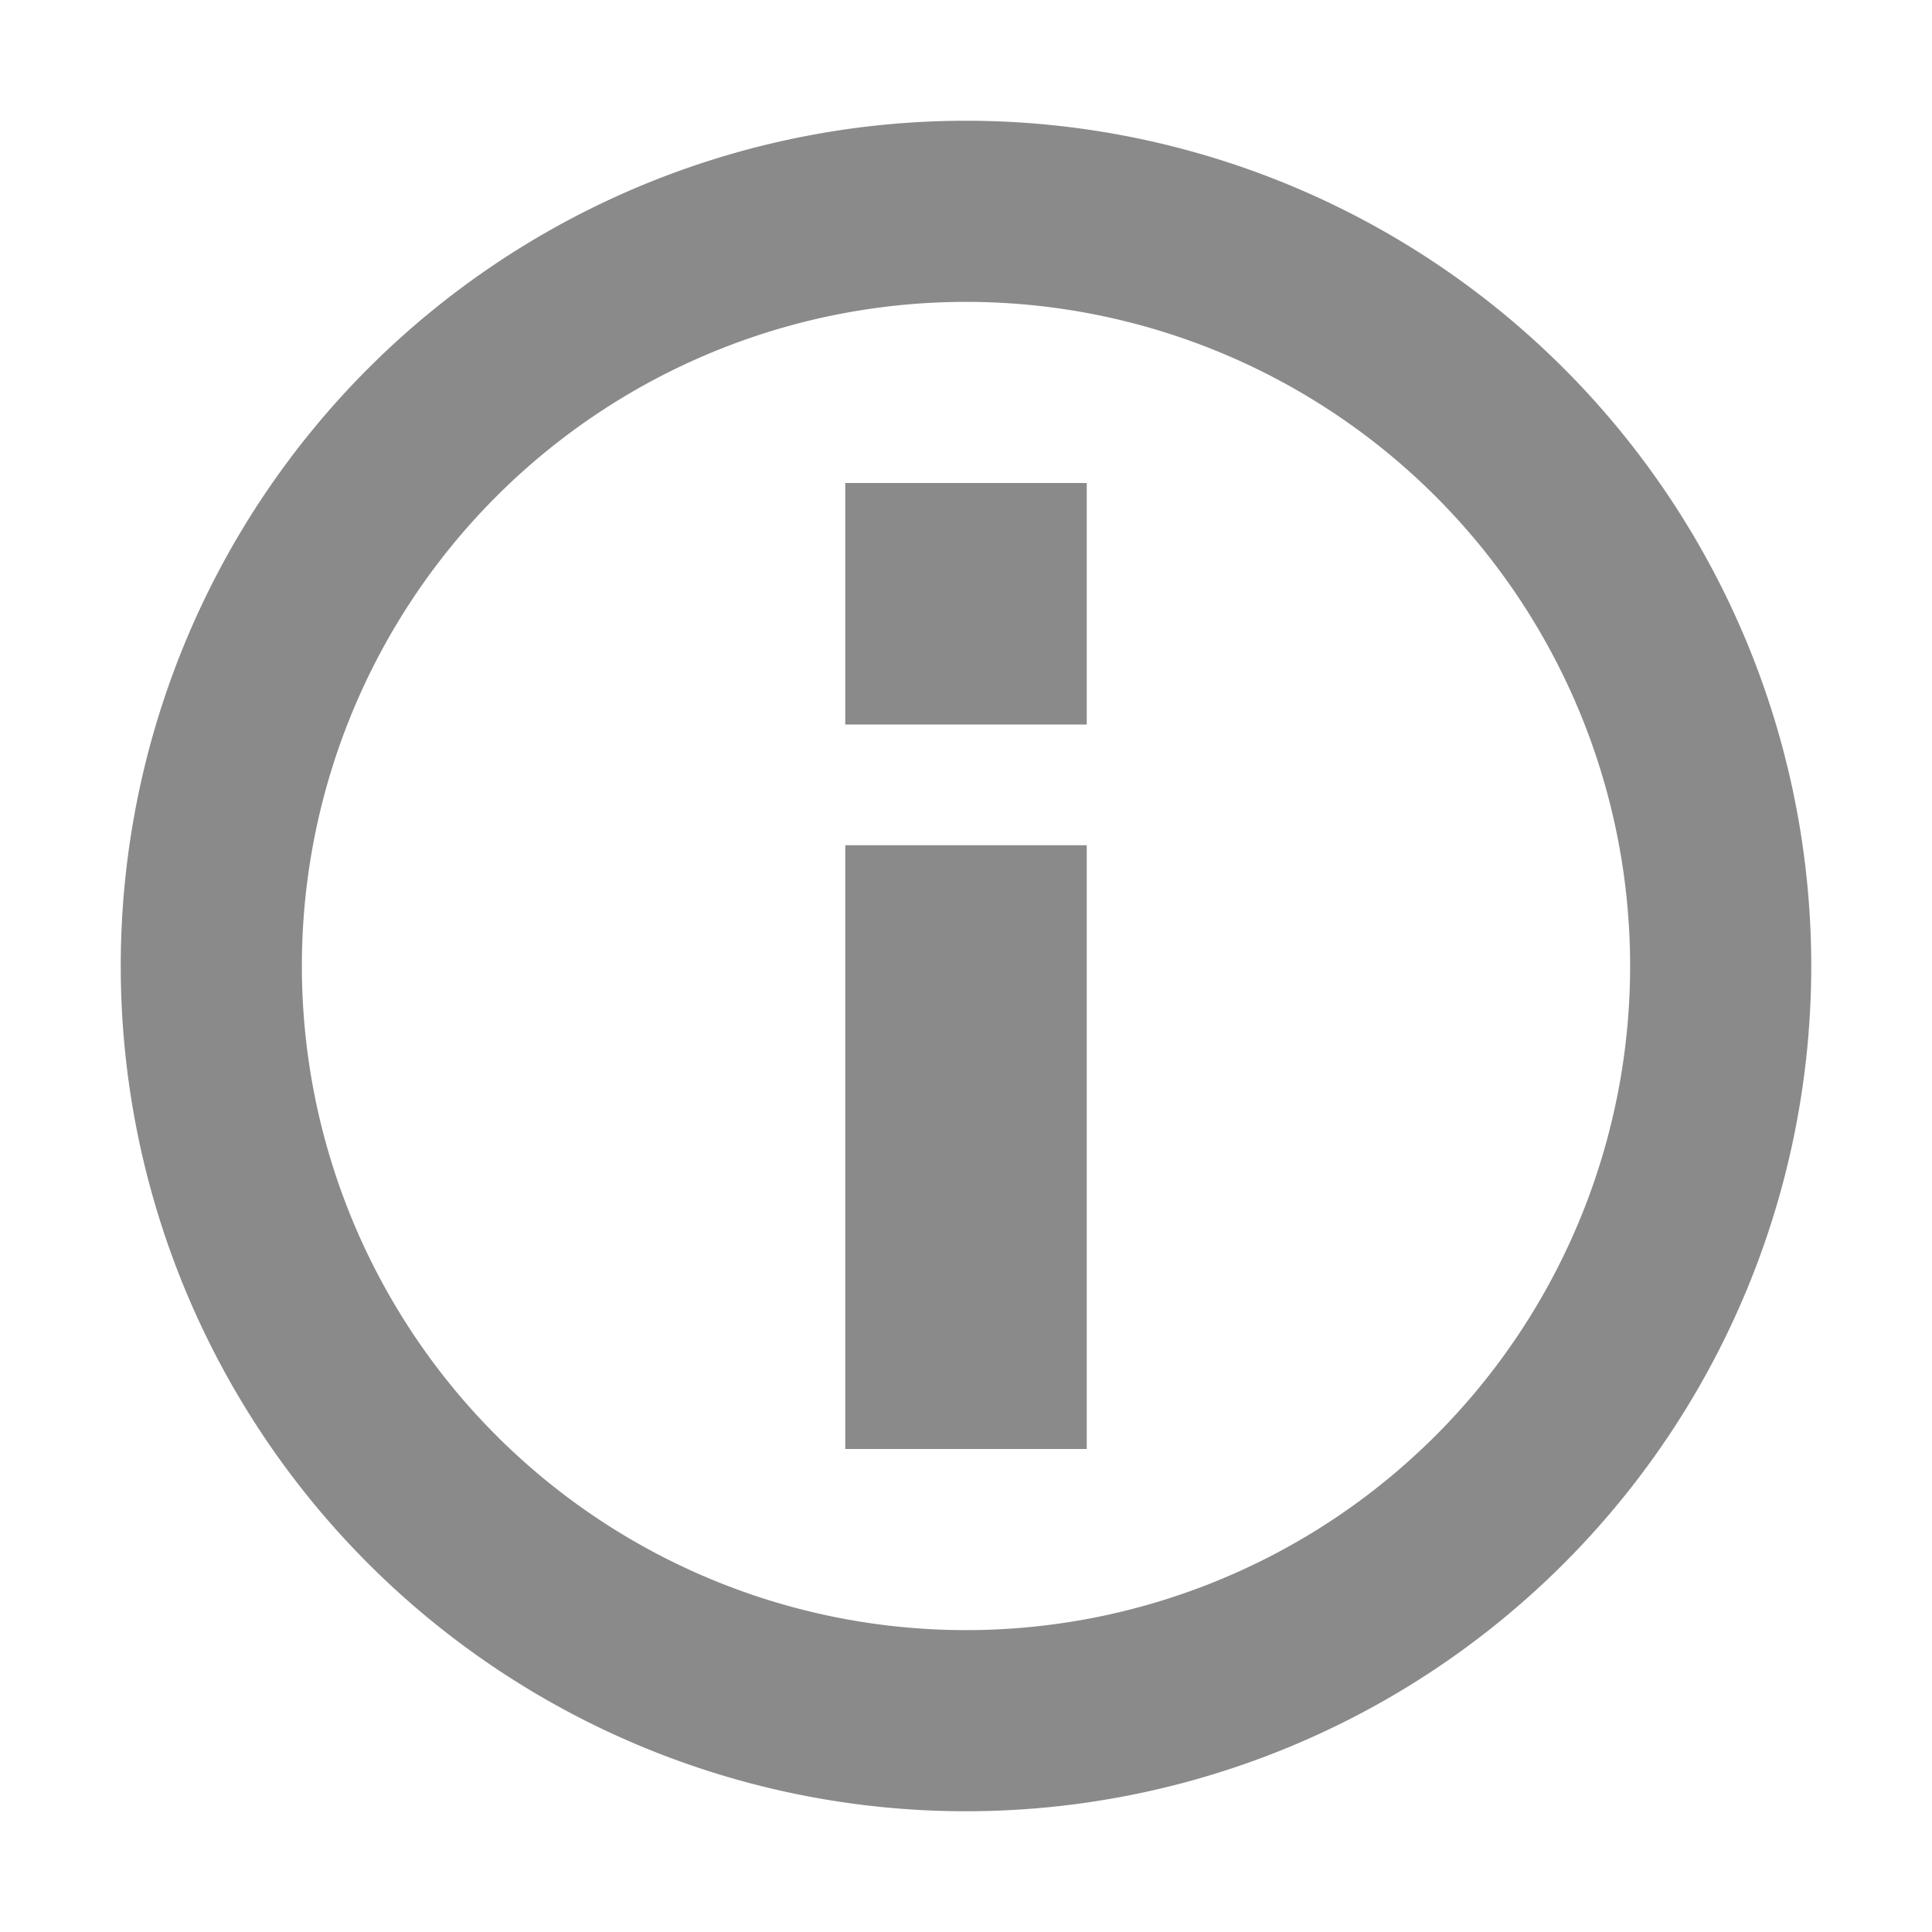 <?xml version="1.0" standalone="no"?><!DOCTYPE svg PUBLIC "-//W3C//DTD SVG 1.1//EN" "http://www.w3.org/Graphics/SVG/1.1/DTD/svg11.dtd"><svg t="1588065951977" class="icon" viewBox="0 0 1024 1024" version="1.1" xmlns="http://www.w3.org/2000/svg" p-id="3180" xmlns:xlink="http://www.w3.org/1999/xlink" width="200" height="200"><defs><style type="text/css"></style></defs><path d="M512 960a448 448 0 1 1 448-448 448 448 0 0 1-448 448z m0-800a352 352 0 1 0 352 352A352 352 0 0 0 512 160z m-64 288h128v320h-128V448z m0-192h128v128h-128V256z" fill="#8a8a8a" p-id="3181"></path></svg>
